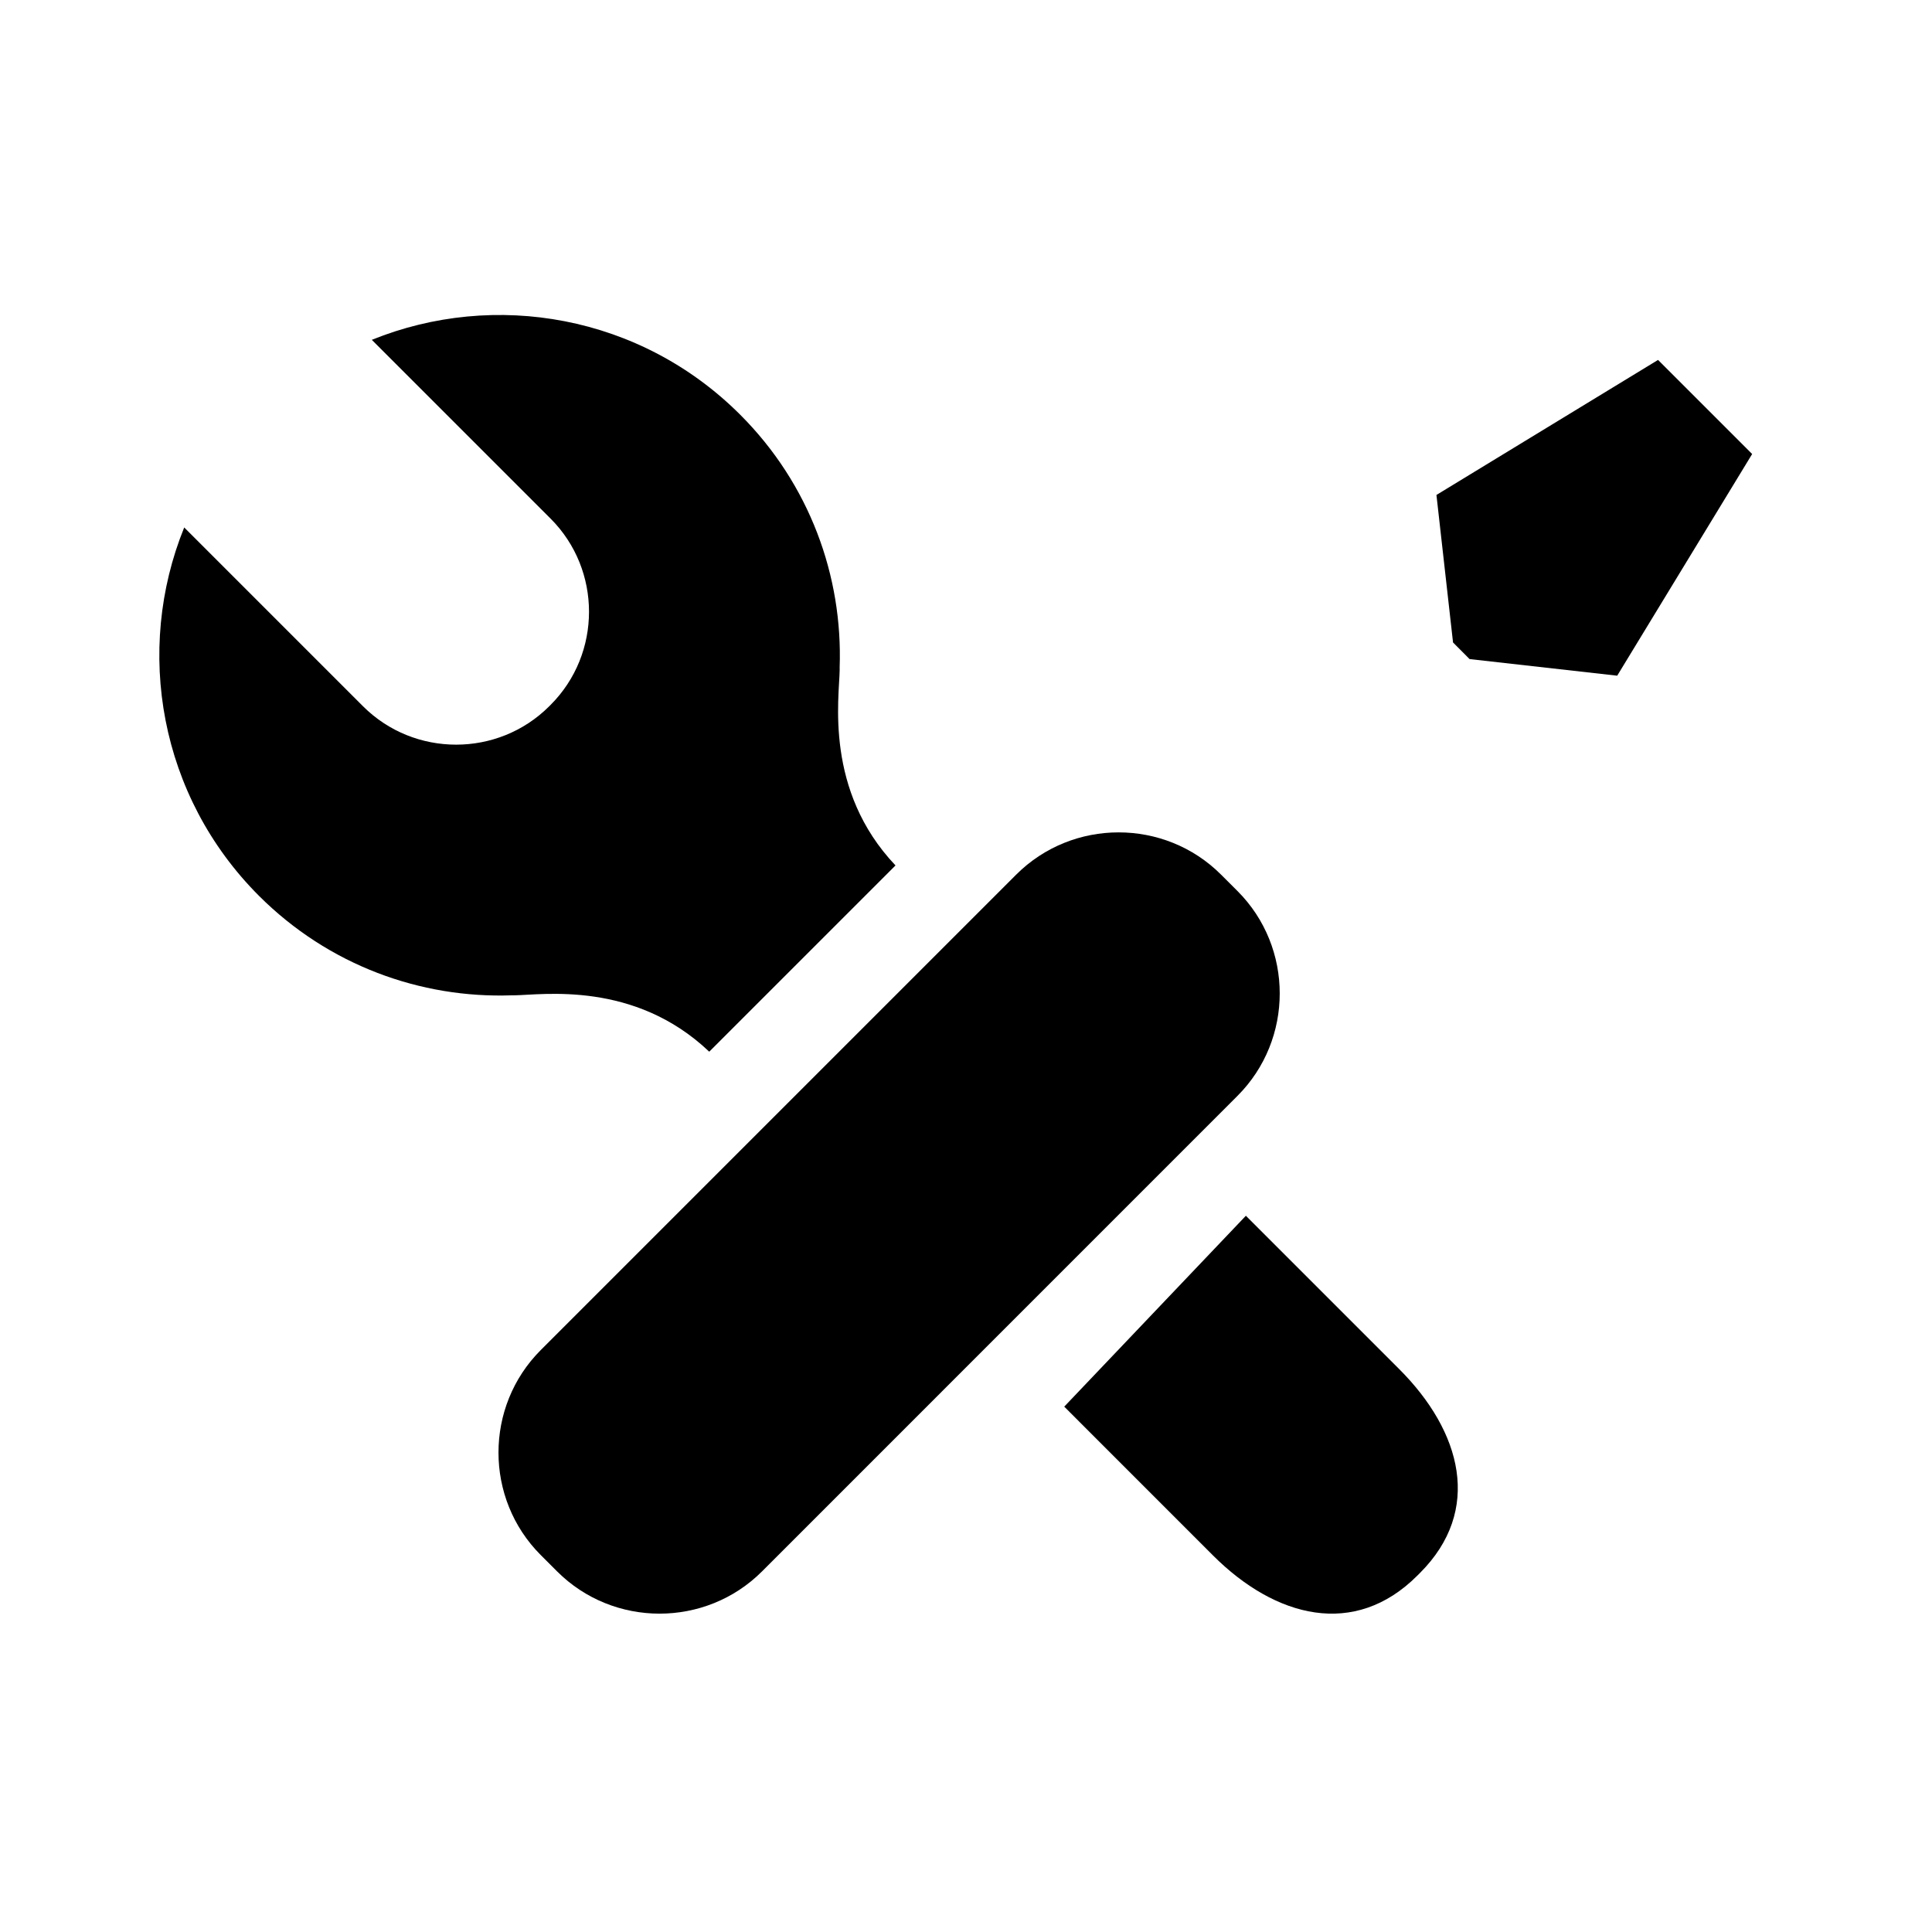 <?xml version="1.0" encoding="utf-8"?>
<!-- Generator: Adobe Illustrator 24.1.0, SVG Export Plug-In . SVG Version: 6.00 Build 0)  -->
<svg version="1.1" 	 viewBox="0 0 80 80" style="enable-background:new 0 0 80 80;" xml:space="preserve">
<style type="text/css">
	.st0{fill:#F2F2F0;}
	.st1{fill:none;stroke:#4A4A4A;stroke-width:2;stroke-linecap:round;stroke-linejoin:round;}
	.st2{fill:none;stroke:#4A4A4A;stroke-width:2;stroke-linecap:round;stroke-linejoin:round;stroke-miterlimit:10;}
	.st3{fill:none;stroke:#4A4A4A;stroke-width:2;stroke-linecap:round;stroke-linejoin:round;stroke-dasharray:3.407,3.407;}
	.st4{fill:none;stroke:#4A4A4A;stroke-width:2;stroke-linecap:round;stroke-linejoin:round;stroke-dasharray:3.226,3.226;}
	.st5{fill:none;stroke:#534F4E;stroke-width:2;stroke-linecap:round;stroke-linejoin:round;}
	.st6{fill:none;stroke:#534F4E;stroke-width:2;stroke-linecap:round;stroke-linejoin:round;stroke-miterlimit:10;}
	.st7{fill:#534F4E;}
	.st8{fill:none;stroke:#534F4E;stroke-width:2;stroke-linejoin:round;stroke-miterlimit:10;}
	.st9{fill:none;stroke:#534F4E;stroke-width:2;stroke-miterlimit:10;}
	.st10{fill:none;stroke:#000000;stroke-width:2.5;stroke-linecap:round;stroke-linejoin:round;stroke-miterlimit:10;}
	.st11{fill:#F2F2F0;stroke:#534F4E;stroke-width:2;stroke-linecap:round;stroke-linejoin:round;stroke-miterlimit:10;}
	.st12{fill:#F2F2F0;stroke:#534F4E;stroke-width:2;stroke-linecap:round;stroke-linejoin:round;}
	.st13{fill:#FFFFFF;stroke:#534F4E;stroke-width:2;stroke-linecap:round;stroke-linejoin:round;}
	.st14{fill:none;stroke:#534F4E;stroke-width:2;stroke-linecap:round;stroke-miterlimit:10;}
	.st15{fill:none;stroke:#534F4E;stroke-width:1.122;stroke-miterlimit:10;}
	.st16{stroke:#534F4E;stroke-miterlimit:10;}
	.st17{fill:none;stroke:#534F4E;stroke-width:2;stroke-linecap:round;stroke-linejoin:round;stroke-dasharray:3.407,3.407;}
	.st18{fill:none;stroke:#534F4E;stroke-width:2;stroke-linecap:round;stroke-linejoin:round;stroke-dasharray:3.226,3.226;}
	.st19{fill:none;stroke:#534F4E;stroke-width:2.359;stroke-linecap:round;stroke-linejoin:round;stroke-miterlimit:10;}
	.st20{fill:#534F4E;stroke:#534F4E;stroke-width:2;stroke-miterlimit:10;}
	.st21{fill:#534F4E;stroke:#534F4E;stroke-width:2;stroke-linecap:round;stroke-miterlimit:10;}
	.st22{fill:none;stroke:#534F4E;stroke-width:2.828;stroke-linecap:round;stroke-linejoin:round;}
	
		.st23{fill:none;stroke:#534F4E;stroke-width:2.828;stroke-linecap:round;stroke-linejoin:round;stroke-dasharray:0.056,5.023;}
</style>
<g id="BildHG">
</g>
<g id="_x38_0pxFlaeche">
</g>
<g id="Icon">
	<g>
		<g>
			<path class="st2" d="M29.368,43.548c-3.105-2.951-6.912-2.35-8.068-2.334h-0.11
				c-3.771,0.133-7.583-1.241-10.464-4.117c-4.125-4.125-5.162-10.168-3.098-15.256l7.403,7.403
				c2.122,2.121,5.591,2.121,7.712,0l0.055-0.055c2.122-2.122,2.122-5.592,0.002-7.713l-7.404-7.404
				c5.087-2.062,11.13-1.024,15.255,3.101c2.878,2.877,4.251,6.693,4.117,10.463l0.001,0.109
				c-0.018,1.158-0.638,4.984,2.312,8.091"/>
			<path class="st2" d="M51.589,50.342l6.349,6.349c2.591,2.591,3.452,5.85,0.861,8.441l-0.112,0.112
				c-2.592,2.592-5.871,1.751-8.462-0.839l-6.157-6.159"/>
		</g>
		<g>
			<line class="st2" x1="50.887" y1="36.572" x2="60.462" y2="26.995"/>
			<polygon class="st2" points="72.553,18.8 66.965,27.979 60.852,27.291 60.167,26.603 59.48,20.495 
				68.656,14.904 			"/>
			<g>
				<path class="st2" d="M31.554,65.068c-2.334,2.333-6.152,2.333-8.486,0l-0.678-0.678
					c-2.332-2.333-2.332-6.152,0-8.485l19.688-19.688c2.333-2.333,6.151-2.334,8.485,0.001l0.677,0.676
					c2.335,2.334,2.334,6.152,0,8.485L31.554,65.068z"/>
			</g>
			<line class="st2" x1="45.071" y1="42.387" x2="28.421" y2="59.036"/>
		</g>
	</g>
</g>
<g id="Ebene_3">
</g>
<g id="bestehende_x5F_icons">
</g>
</svg>
